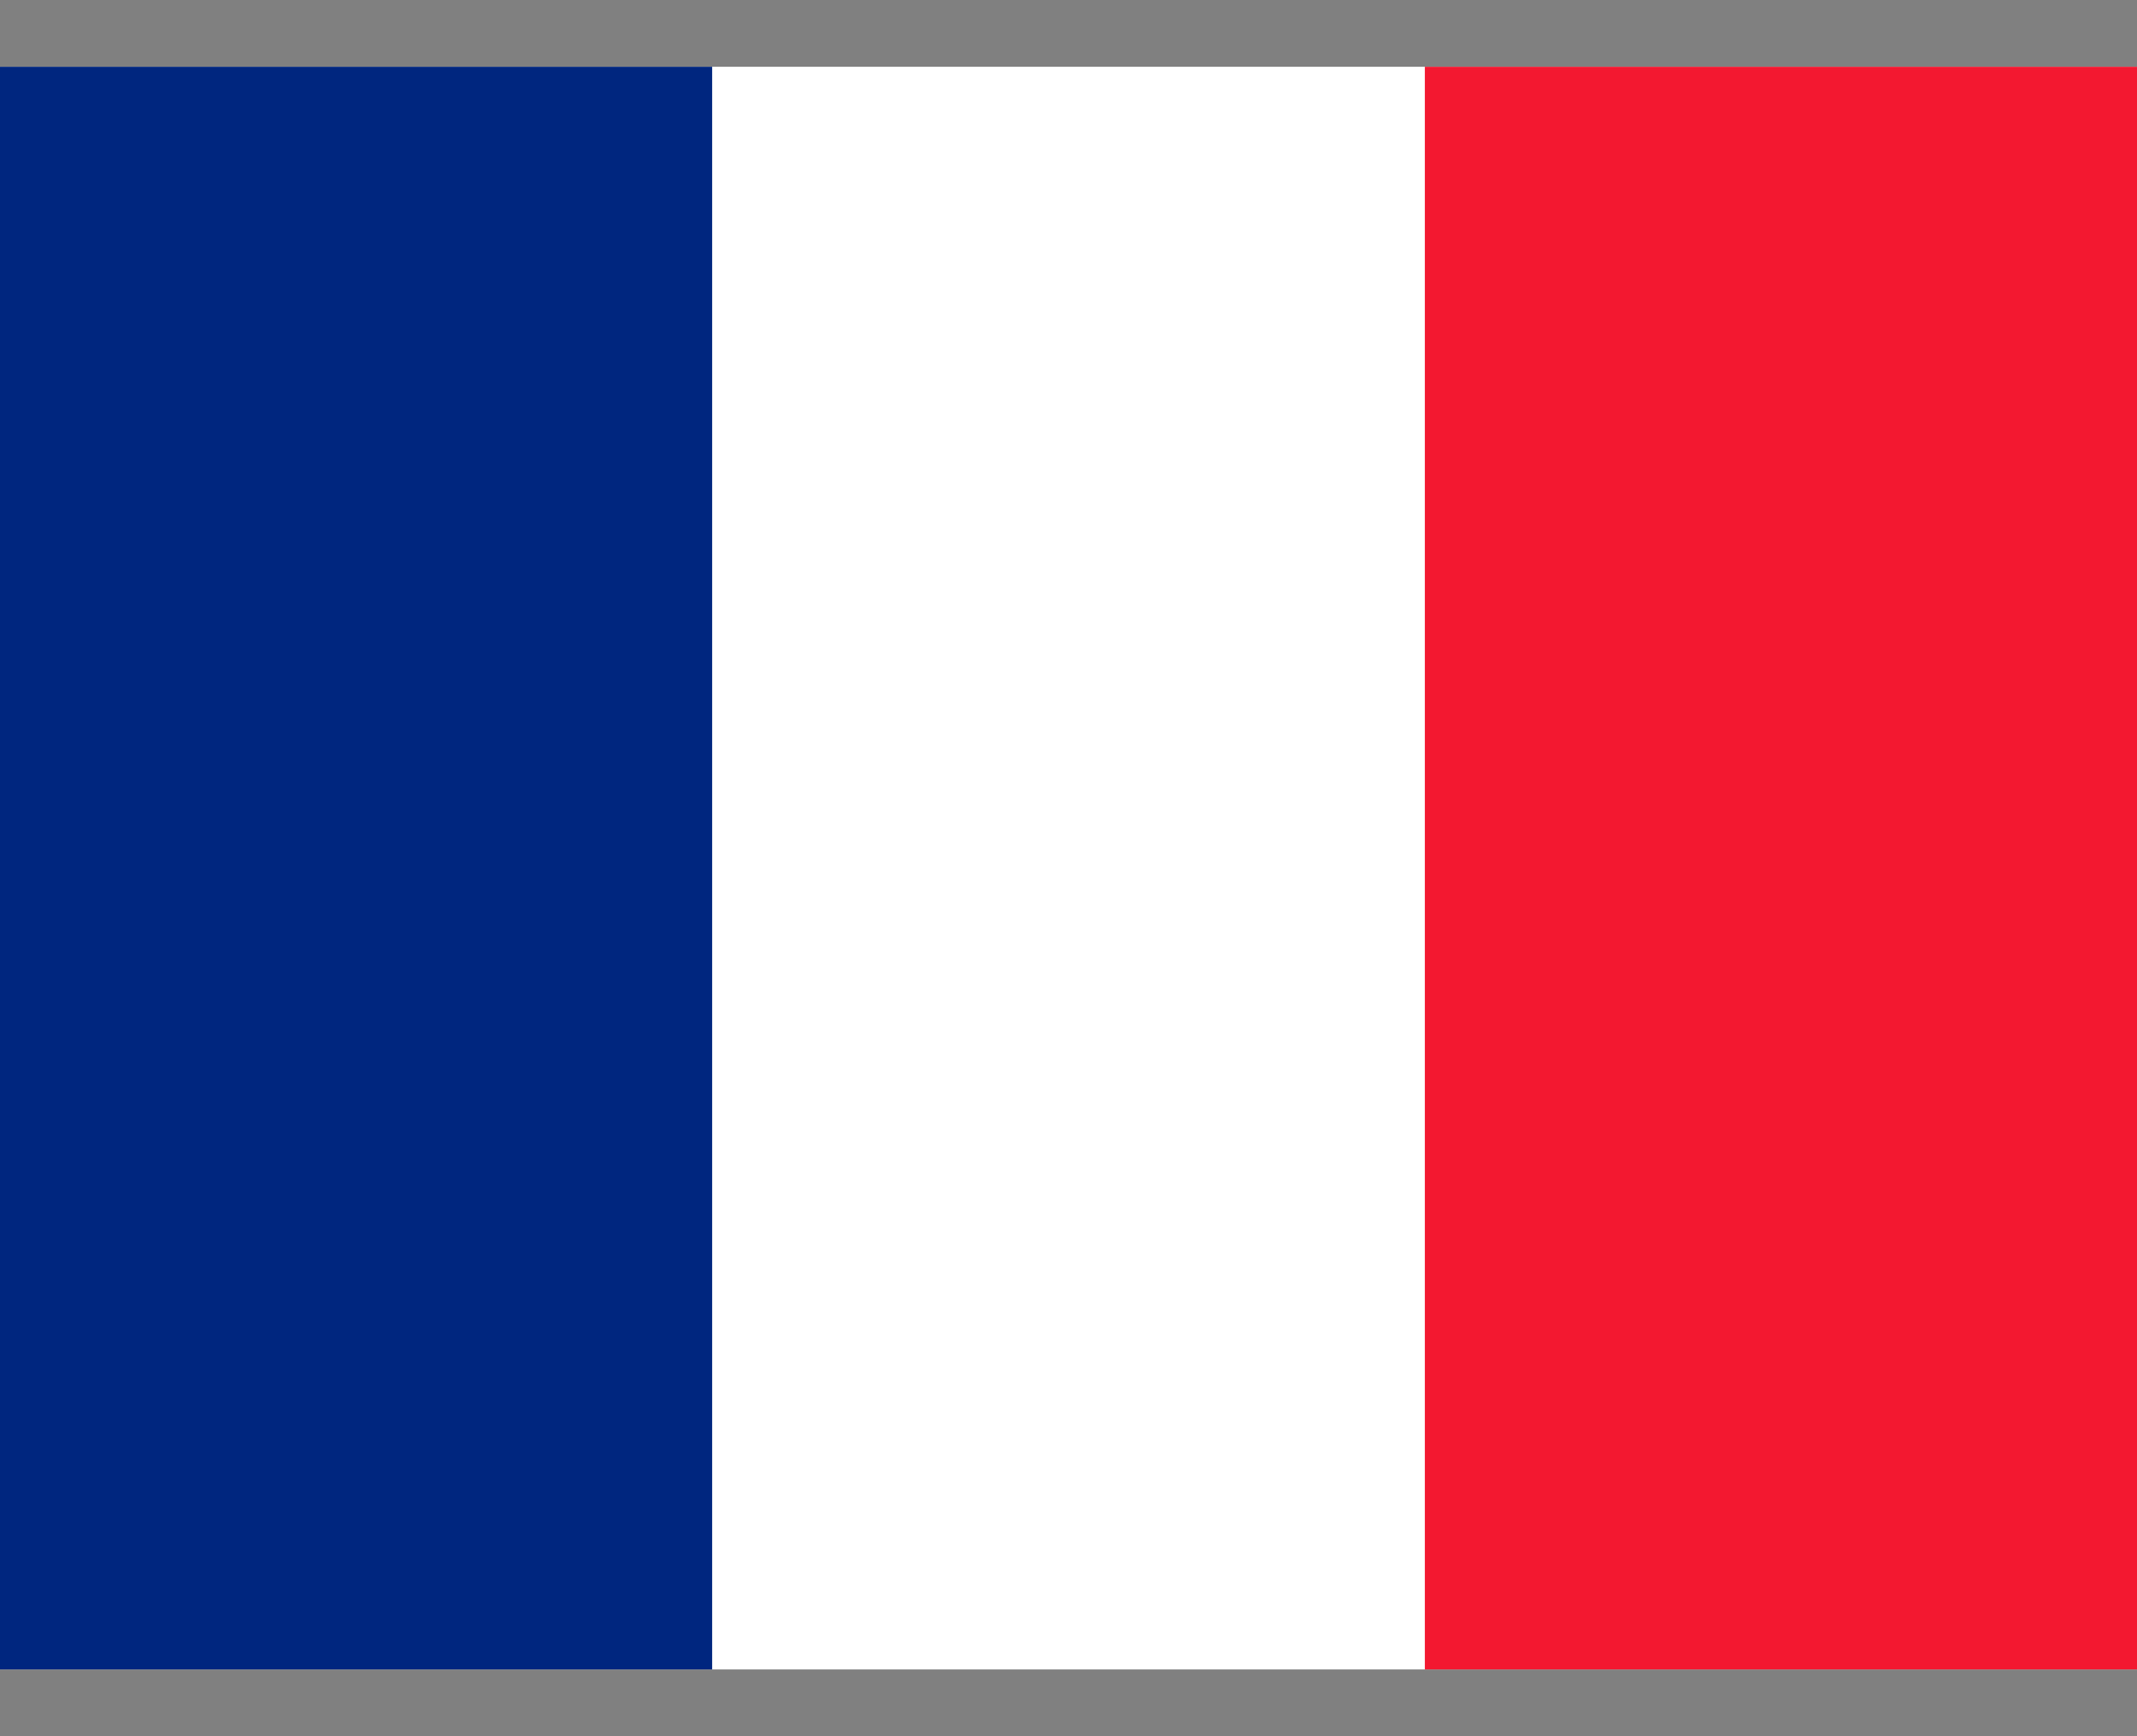 <svg width="16" height="13" viewBox="0 0 16 13" fill="none" xmlns="http://www.w3.org/2000/svg">
<rect x="0" y="0" width="16" height="13" fill="#808080" stroke="none"/>
<path fill-rule="evenodd" clip-rule="evenodd" d="M0 0.5H16V12.5H0V0.5Z" fill="white"/>
<path fill-rule="evenodd" clip-rule="evenodd" d="M0 0.5H5.332V12.5H0V0.5Z" fill="#00267F"/>
<path fill-rule="evenodd" clip-rule="evenodd" d="M10.668 0.5H16V12.5H10.668V0.5Z" fill="#F31830"/>
</svg>
